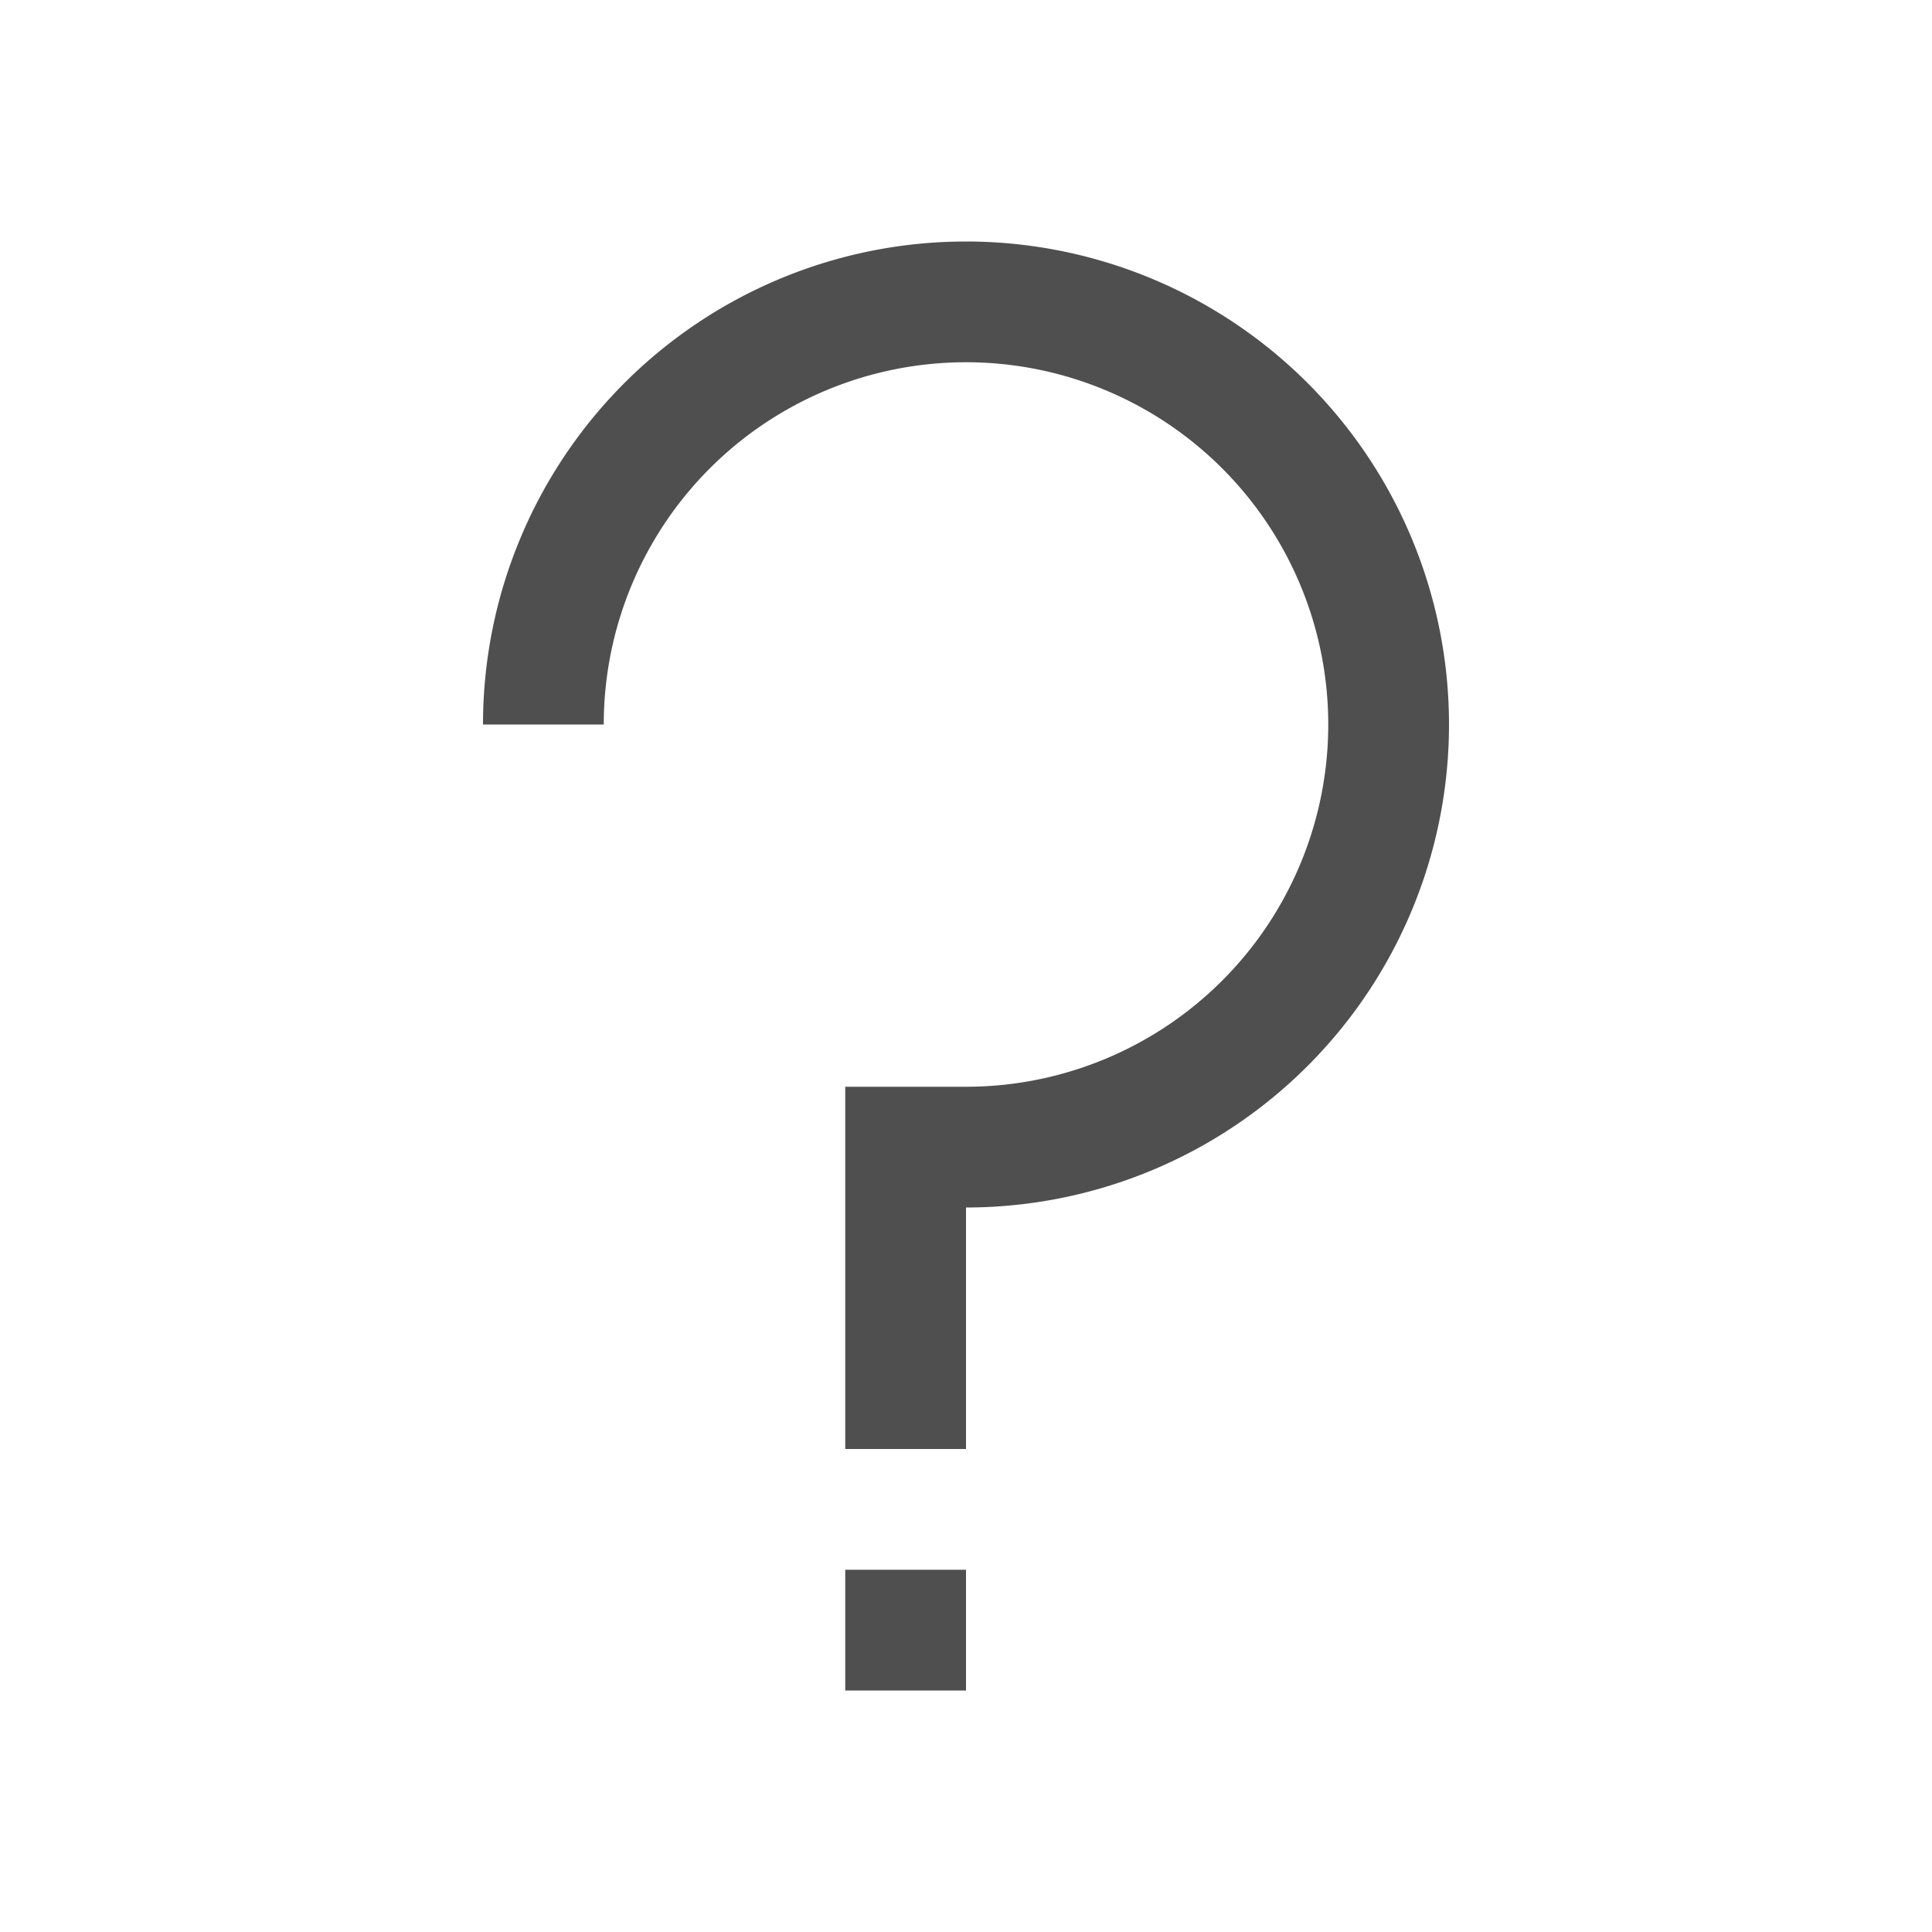 <svg xmlns="http://www.w3.org/2000/svg" viewBox="0 0 16 16">
    <path d="M8 2a4 4 0 0 0-4 4h1a3 3 0 0 1 3-3 3 3 0 0 1 3 3 3 3 0 0 1-3 3H7v3h1v-2a4 4 0 0 0 4-4 4 4 0 0 0-4-4M7 13v1h1v-1z" style="fill:currentColor;fill-opacity:1;stroke:none;color:#050505;opacity:.7"/>
</svg>
